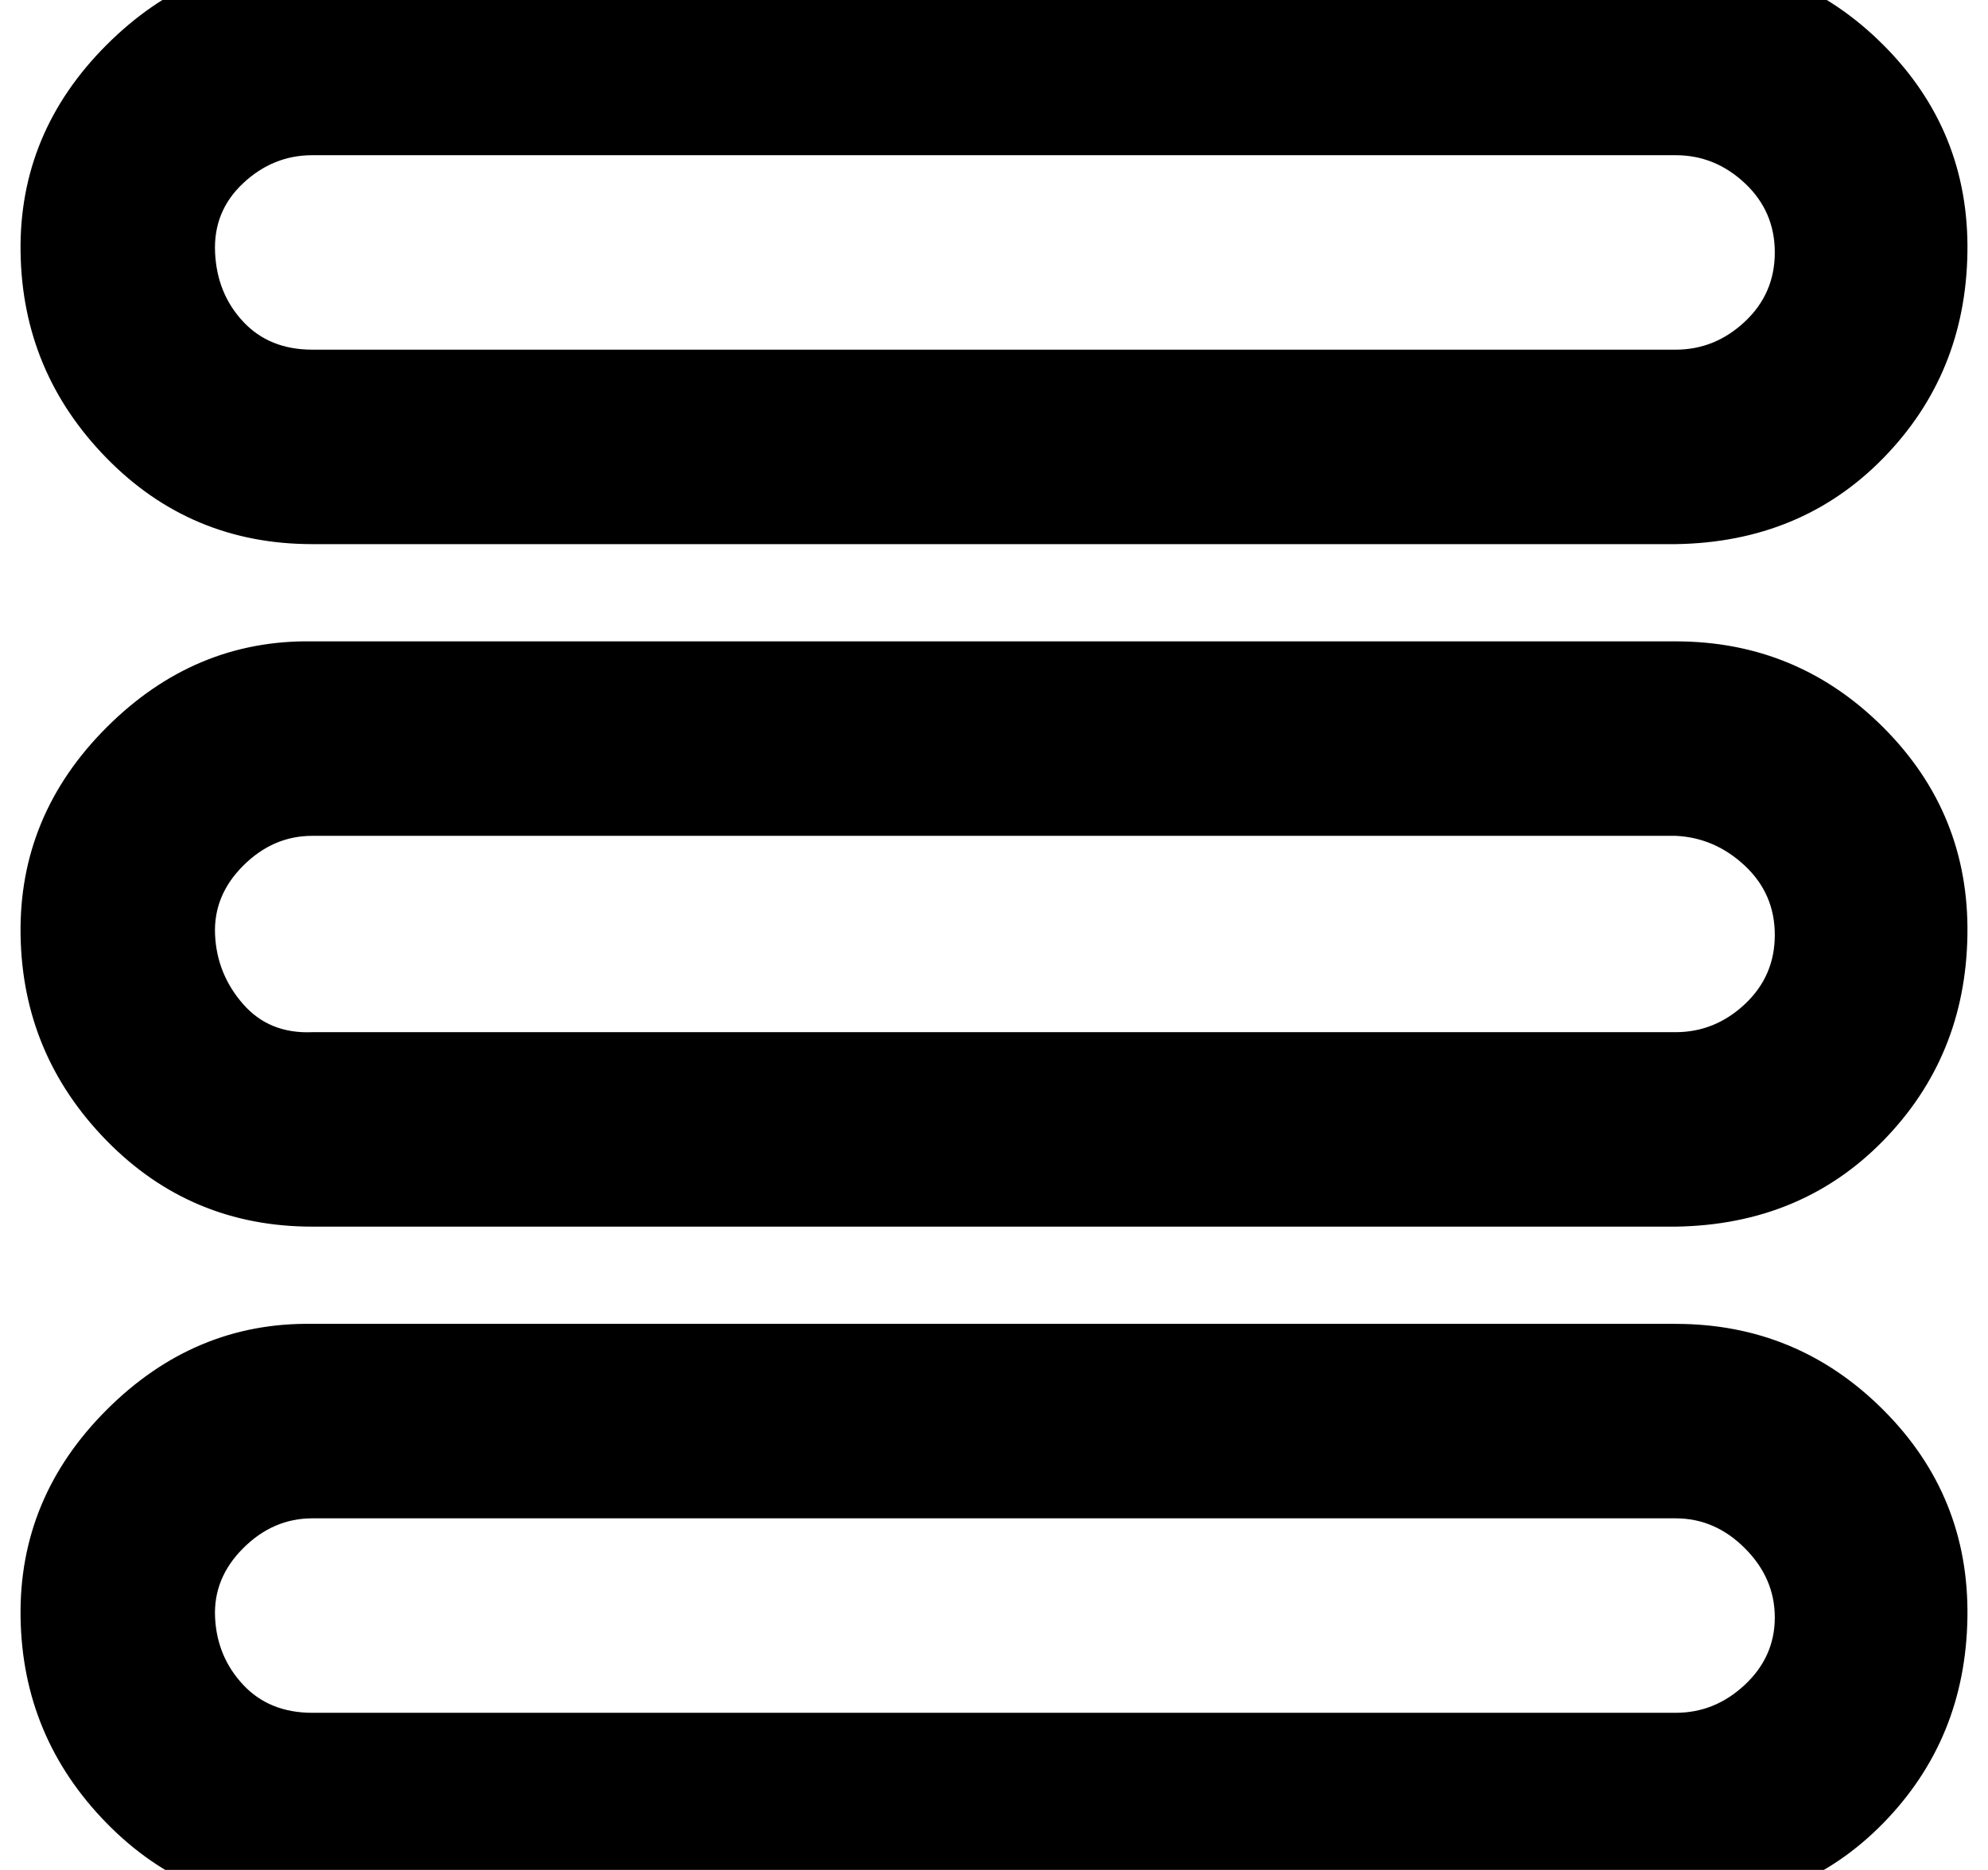 <svg xmlns="http://www.w3.org/2000/svg" viewBox="-11 0 1063 1000"><path d="M885 812H156q-21 0-37 16t-15 37 15 36 37 15h729q21 0 37-15t16-36-16-37-37-16zm0-104q65 0 111 46t45 111-45 110-111 46H156q-65 0-110-46T0 865t46-111 110-46h729zm0-261H156q-21 0-37 16t-15 37 15 37 37 15h729q21 0 37-15t16-37-16-37-37-16zm0-104q65 0 111 46t45 111-45 110-111 46H156q-65 0-110-46T0 500t46-111 110-46h729zm0-260H156q-21 0-37 15t-15 37 15 37 37 15h729q21 0 37-15t16-37-16-37-37-15zm0-105q65 0 111 46t45 111-45 110-111 46H156q-65 0-110-46T0 135 46 24t110-46h729z"/></svg>